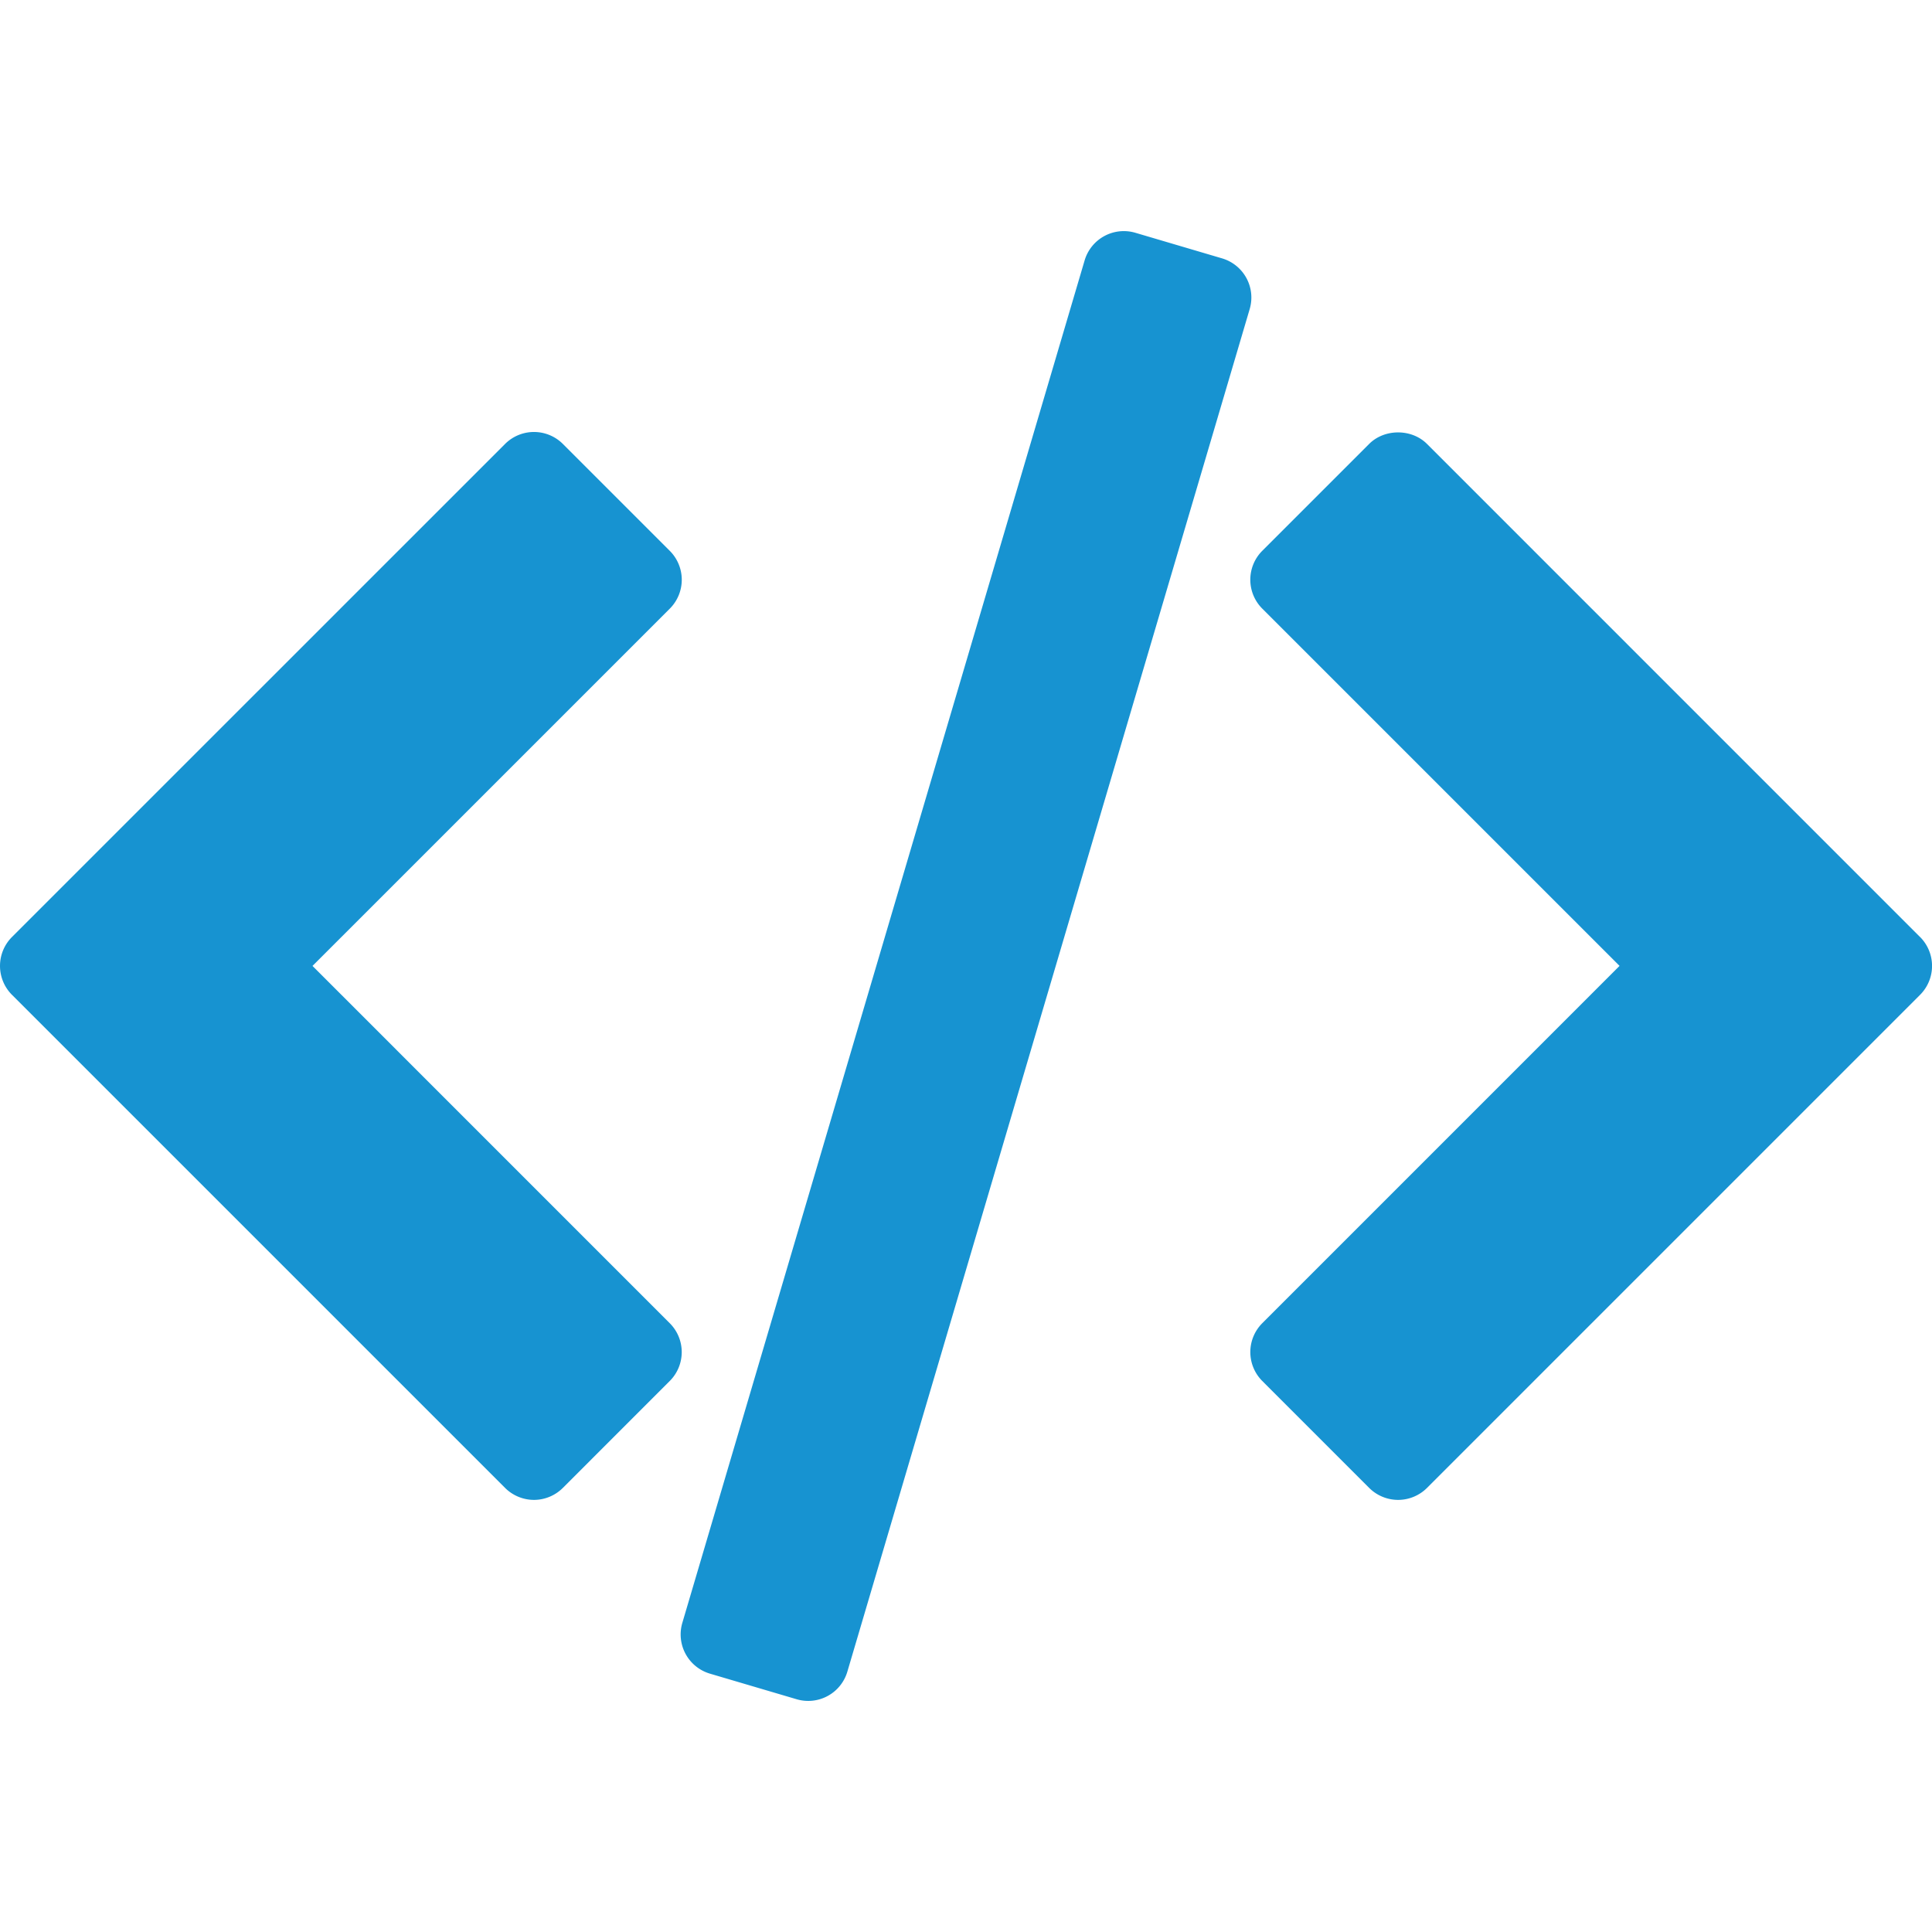 <svg xmlns="http://www.w3.org/2000/svg" viewBox="0 0 100 100">
    <path d="M99.38 48.498L73.86 22.977c-.794-.794-2.198-.794-2.992 0l-5.533 5.533a2.116 2.116 0 0 0 0 2.992l18.493 18.492-18.492 18.494a2.116 2.116 0 0 0 0 2.992l5.533 5.534c.397.396.936.62 1.497.62.56 0 1.099-.224 1.496-.62l25.52-25.521a2.118 2.118 0 0 0 0-2.995zm-64.715 19.99l-18.49-18.492 18.493-18.492a2.115 2.115 0 0 0 0-2.992l-5.533-5.533a2.117 2.117 0 0 0-2.993 0L.62 48.499a2.117 2.117 0 0 0 0 2.993l25.521 25.52a2.12 2.12 0 0 0 1.497.622c.56 0 1.099-.225 1.496-.621l5.533-5.534a2.113 2.113 0 0 0-.002-2.991zM64.513 14.39a2.118 2.118 0 0 0-1.26-1.017l-4.485-1.324a2.115 2.115 0 0 0-2.628 1.43L35.317 84a2.116 2.116 0 0 0 1.43 2.628l4.485 1.324a2.112 2.112 0 0 0 2.628-1.431L64.683 16a2.111 2.111 0 0 0-.17-1.61z" fill="#1793d1"/>
</svg>
